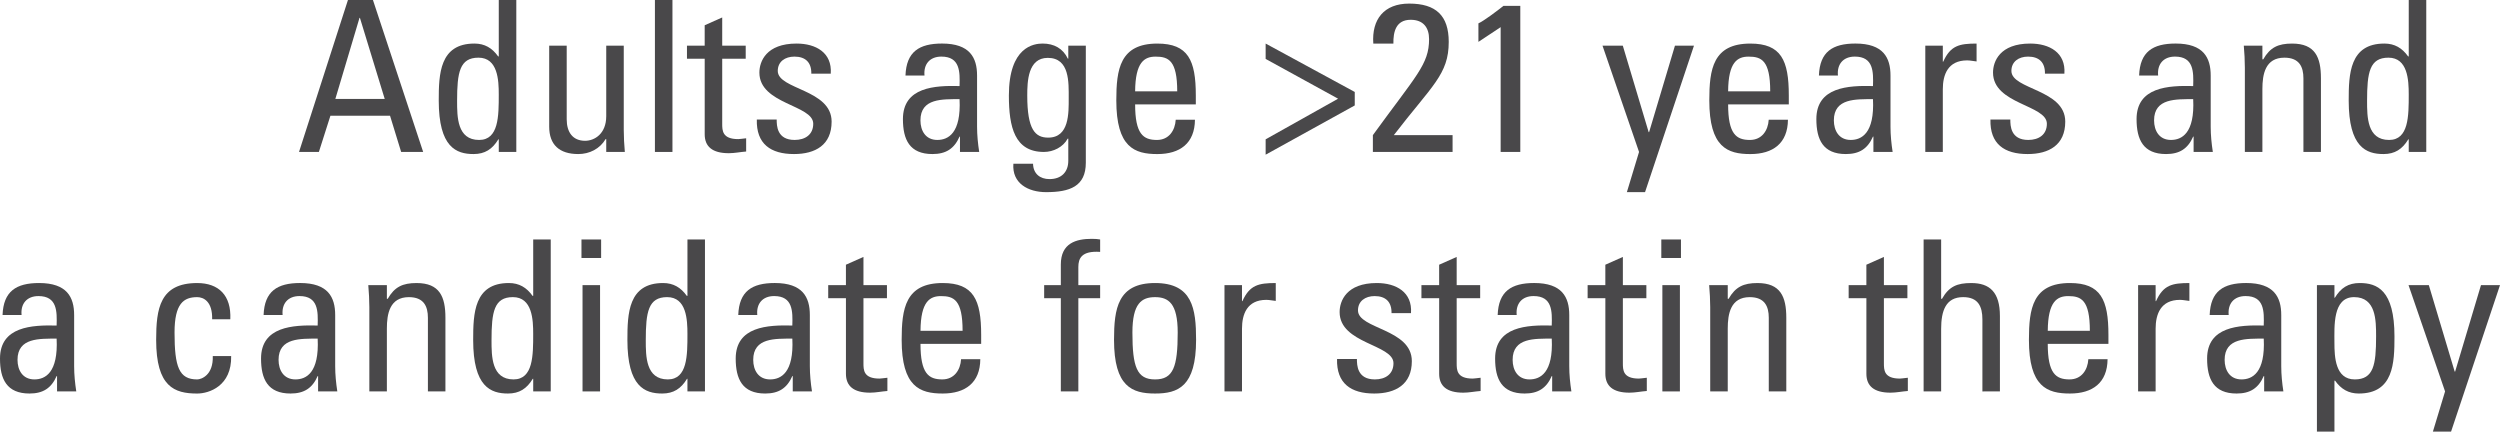 <?xml version="1.0" encoding="utf-8"?>
<!-- Generator: Adobe Illustrator 17.0.0, SVG Export Plug-In . SVG Version: 6.00 Build 0)  -->
<!DOCTYPE svg PUBLIC "-//W3C//DTD SVG 1.1//EN" "http://www.w3.org/Graphics/SVG/1.1/DTD/svg11.dtd">
<svg version="1.1" id="Layer_1" xmlns="http://www.w3.org/2000/svg" xmlns:xlink="http://www.w3.org/1999/xlink" x="0px" y="0px"
	 width="165.124px" height="28.508px" viewBox="0 0 165.124 28.508" enable-background="new 0 0 165.124 28.508"
	 xml:space="preserve">
<g>
	<g>
		<path fill="#49484A" d="M22.982,0h1.651l3.317,10.036h-1.454l-0.734-2.391h-3.938l-0.762,2.391H19.75L22.982,0z M23.773,1.181
			h-0.028L22.15,6.533h3.26L23.773,1.181z"/>
		<path fill="#49484A" d="M32.944,0h1.158v10.036h-1.158V9.202h-0.028c-0.395,0.653-0.889,0.973-1.637,0.973
			c-1.143,0-2.3-0.445-2.3-3.531c0-1.751,0.056-3.767,2.357-3.767c0.677,0,1.171,0.292,1.566,0.848h0.042V0z M31.603,3.809
			c-1.242,0-1.412,0.973-1.412,2.85c0,1.057,0,2.585,1.454,2.585c1.298,0,1.298-1.584,1.298-3.002
			C32.944,5.31,32.888,3.809,31.603,3.809z"/>
		<path fill="#49484A" d="M40.042,3.016h1.157v5.561c0,0.486,0.028,0.973,0.071,1.459h-1.228V9.188h-0.042
			c-0.381,0.64-1.059,0.987-1.807,0.987c-1.242,0-1.919-0.612-1.919-1.807V3.016h1.157v4.865c0,0.848,0.396,1.418,1.214,1.418
			c0.621,0,1.397-0.458,1.397-1.626V3.016z"/>
		<path fill="#49484A" d="M44.415,10.036h-1.158V0h1.158V10.036z"/>
		<path fill="#49484A" d="M46.544,3.016V1.668l1.158-0.515v1.863h1.552v0.862h-1.552v4.295c0,0.445,0,1.015,1.059,1.015
			c0.084,0,0.268-0.028,0.522-0.055v0.875c-0.381,0.028-0.762,0.111-1.143,0.111c-1.101,0-1.595-0.445-1.595-1.251V3.878h-1.171
			V3.016H46.544z"/>
		<path fill="#49484A" d="M52.443,10.175c-1.539,0-2.498-0.667-2.456-2.28H51.3c0,0.403,0.014,1.348,1.186,1.348
			c0.691,0,1.228-0.347,1.228-1.07c0-1.251-3.557-1.279-3.557-3.378c0-0.737,0.452-1.918,2.456-1.918
			c1.271,0,2.357,0.598,2.258,1.988h-1.284c0.014-0.737-0.381-1.126-1.115-1.126c-0.621,0-1.101,0.333-1.101,0.945
			c0,1.237,3.557,1.209,3.557,3.35C54.927,9.578,53.854,10.175,52.443,10.175z"/>
		<path fill="#49484A" d="M63.406,9.021h-0.028c-0.353,0.806-0.903,1.154-1.792,1.154c-1.51,0-1.948-0.959-1.948-2.308
			c0-2.127,2.117-2.224,3.74-2.183c0.028-0.931,0.042-1.946-1.2-1.946c-0.776,0-1.186,0.514-1.115,1.251h-1.256
			c0.056-1.571,0.903-2.113,2.414-2.113c1.835,0,2.314,0.931,2.314,2.113v3.378c0,0.556,0.057,1.126,0.141,1.668h-1.27V9.021z
			 M60.795,7.951c0,0.681,0.339,1.292,1.115,1.292c0.706,0,1.581-0.431,1.468-2.697C62.277,6.561,60.795,6.464,60.795,7.951z"/>
		<path fill="#49484A" d="M70.56,3.016h1.158v7.729c0,1.571-1.059,1.946-2.625,1.946c-1.186,0-2.258-0.584-2.16-1.877h1.299
			c0.014,0.653,0.452,1.015,1.086,1.015c0.805,0,1.242-0.486,1.242-1.209V9.16h-0.042c-0.297,0.556-0.946,0.876-1.567,0.876
			c-1.934,0-2.315-1.64-2.315-3.726c0-3.225,1.651-3.433,2.23-3.433c0.749,0,1.341,0.319,1.666,1h0.028V3.016z M69.205,3.822
			c-1.313,0-1.355,1.557-1.355,2.488c0,2.252,0.522,2.78,1.383,2.78c1.397,0,1.355-1.626,1.355-2.6
			C70.588,5.449,70.659,3.822,69.205,3.822z"/>
		<path fill="#49484A" d="M74.975,6.895c0,1.96,0.536,2.349,1.439,2.349c0.791,0,1.2-0.625,1.242-1.334h1.27
			c-0.014,1.557-0.988,2.266-2.484,2.266c-1.51,0-2.71-0.445-2.71-3.545c0-2.057,0.24-3.753,2.71-3.753
			c2.033,0,2.541,1.098,2.541,3.419v0.598H74.975z M77.755,6.033c0-2.043-0.579-2.293-1.425-2.293c-0.734,0-1.341,0.347-1.355,2.293
			H77.755z"/>
		<path fill="#49484A" d="M88.38,6.519l-4.785-2.627V2.877l5.886,3.197v0.89l-5.886,3.253V9.202L88.38,6.519z"/>
		<path fill="#49484A" d="M90.678,10.036V8.924c2.865-3.948,3.712-4.67,3.712-6.338c0-0.765-0.381-1.279-1.214-1.279
			c-0.974,0-1.157,0.792-1.143,1.571h-1.327c-0.113-1.599,0.706-2.641,2.371-2.641c1.764,0,2.611,0.792,2.611,2.53
			c0,2.155-1.101,2.877-3.627,6.158h3.881v1.112H90.678z"/>
		<path fill="#49484A" d="M100.415,10.036h-1.298V1.793l-1.468,0.973V1.543c0.325-0.139,1.256-0.834,1.651-1.154h1.115V10.036z"/>
		<path fill="#49484A" d="M108.894,8.729h0.028l1.708-5.713h1.256l-3.232,9.675h-1.2l0.804-2.655l-2.414-7.02h1.341L108.894,8.729z"
			/>
		<path fill="#49484A" d="M114.142,6.895c0,1.96,0.536,2.349,1.439,2.349c0.791,0,1.2-0.625,1.242-1.334h1.27
			c-0.014,1.557-0.988,2.266-2.484,2.266c-1.51,0-2.71-0.445-2.71-3.545c0-2.057,0.24-3.753,2.71-3.753
			c2.033,0,2.541,1.098,2.541,3.419v0.598H114.142z M116.922,6.033c0-2.043-0.579-2.293-1.425-2.293
			c-0.734,0-1.341,0.347-1.355,2.293H116.922z"/>
		<path fill="#49484A" d="M123.738,9.021h-0.028c-0.353,0.806-0.903,1.154-1.792,1.154c-1.51,0-1.948-0.959-1.948-2.308
			c0-2.127,2.117-2.224,3.74-2.183c0.028-0.931,0.042-1.946-1.2-1.946c-0.776,0-1.186,0.514-1.115,1.251h-1.256
			c0.056-1.571,0.903-2.113,2.414-2.113c1.835,0,2.314,0.931,2.314,2.113v3.378c0,0.556,0.057,1.126,0.141,1.668h-1.27V9.021z
			 M121.126,7.951c0,0.681,0.339,1.292,1.115,1.292c0.706,0,1.581-0.431,1.468-2.697C122.608,6.561,121.126,6.464,121.126,7.951z"/>
		<path fill="#49484A" d="M128.322,4.073h0.028c0.48-1.07,1.073-1.195,2.202-1.195v1.181c-0.099-0.014-0.211-0.027-0.31-0.042
			c-0.099-0.014-0.198-0.028-0.311-0.028c-1.285,0-1.609,0.959-1.609,1.904v4.143h-1.157v-7.02h1.157V4.073z"/>
		<path fill="#49484A" d="M133.924,10.175c-1.538,0-2.498-0.667-2.456-2.28h1.313c0,0.403,0.014,1.348,1.186,1.348
			c0.691,0,1.228-0.347,1.228-1.07c0-1.251-3.557-1.279-3.557-3.378c0-0.737,0.452-1.918,2.456-1.918
			c1.271,0,2.357,0.598,2.258,1.988h-1.284c0.014-0.737-0.381-1.126-1.115-1.126c-0.621,0-1.101,0.333-1.101,0.945
			c0,1.237,3.557,1.209,3.557,3.35C136.408,9.578,135.335,10.175,133.924,10.175z"/>
		<path fill="#49484A" d="M144.887,9.021h-0.028c-0.353,0.806-0.903,1.154-1.792,1.154c-1.51,0-1.948-0.959-1.948-2.308
			c0-2.127,2.117-2.224,3.74-2.183c0.028-0.931,0.042-1.946-1.2-1.946c-0.776,0-1.186,0.514-1.115,1.251h-1.256
			c0.056-1.571,0.903-2.113,2.414-2.113c1.835,0,2.314,0.931,2.314,2.113v3.378c0,0.556,0.057,1.126,0.141,1.668h-1.27V9.021z
			 M142.276,7.951c0,0.681,0.339,1.292,1.115,1.292c0.706,0,1.581-0.431,1.468-2.697C143.758,6.561,142.276,6.464,142.276,7.951z"/>
		<path fill="#49484A" d="M152.14,10.036V5.171c0-0.75-0.269-1.362-1.256-1.362c-1.271,0-1.454,1.112-1.454,2.071v4.156h-1.158
			V4.476c0-0.486-0.028-0.973-0.07-1.459h1.228V3.92h0.056c0.452-0.792,0.988-1.042,1.906-1.042c1.524,0,1.905,0.903,1.905,2.293
			v4.865H152.14z"/>
		<path fill="#49484A" d="M159.096,0h1.158v10.036h-1.158V9.202h-0.028c-0.395,0.653-0.889,0.973-1.637,0.973
			c-1.143,0-2.3-0.445-2.3-3.531c0-1.751,0.056-3.767,2.357-3.767c0.677,0,1.171,0.292,1.567,0.848h0.042V0z M157.755,3.809
			c-1.242,0-1.411,0.973-1.411,2.85c0,1.057,0,2.585,1.454,2.585c1.298,0,1.298-1.584,1.298-3.002
			C159.096,5.31,159.04,3.809,157.755,3.809z"/>
	</g>
	<g>
		<path fill="#49484A" d="M3.769,24.838H3.74c-0.353,0.806-0.903,1.154-1.792,1.154C0.438,25.992,0,25.033,0,23.685
			c0-2.127,2.117-2.224,3.74-2.183c0.028-0.931,0.042-1.946-1.2-1.946c-0.776,0-1.186,0.514-1.115,1.251H0.169
			c0.056-1.571,0.903-2.113,2.414-2.113c1.835,0,2.314,0.931,2.314,2.113v3.378c0,0.556,0.057,1.126,0.141,1.668h-1.27V24.838z
			 M1.157,23.768c0,0.681,0.339,1.292,1.115,1.292c0.706,0,1.581-0.431,1.468-2.697C2.639,22.378,1.157,22.281,1.157,23.768z"/>
		<path fill="#49484A" d="M14.012,21.085c0.028-1.154-0.55-1.459-0.988-1.459c-0.889,0-1.496,0.417-1.496,2.335
			c0,2.28,0.296,3.1,1.496,3.1c0.268,0,1.073-0.278,1.03-1.543h1.214c0.042,1.974-1.454,2.475-2.244,2.475
			c-1.51,0-2.71-0.445-2.71-3.545c0-2.057,0.24-3.753,2.71-3.753c1.426,0,2.258,0.82,2.188,2.391H14.012z"/>
		<path fill="#49484A" d="M21.01,24.838h-0.028c-0.353,0.806-0.903,1.154-1.792,1.154c-1.51,0-1.948-0.959-1.948-2.308
			c0-2.127,2.117-2.224,3.74-2.183c0.028-0.931,0.042-1.946-1.2-1.946c-0.776,0-1.186,0.514-1.115,1.251h-1.256
			c0.056-1.571,0.903-2.113,2.414-2.113c1.835,0,2.314,0.931,2.314,2.113v3.378c0,0.556,0.057,1.126,0.141,1.668h-1.27V24.838z
			 M18.399,23.768c0,0.681,0.339,1.292,1.115,1.292c0.706,0,1.581-0.431,1.468-2.697C19.881,22.378,18.399,22.281,18.399,23.768z"/>
		<path fill="#49484A" d="M28.263,25.853v-4.865c0-0.75-0.269-1.362-1.256-1.362c-1.271,0-1.454,1.112-1.454,2.071v4.156h-1.158
			v-5.561c0-0.486-0.028-0.973-0.07-1.459h1.228v0.904h0.056c0.452-0.792,0.988-1.042,1.906-1.042c1.524,0,1.905,0.903,1.905,2.293
			v4.865H28.263z"/>
		<path fill="#49484A" d="M35.218,15.817h1.158v10.036h-1.158v-0.834H35.19c-0.395,0.653-0.889,0.973-1.637,0.973
			c-1.143,0-2.3-0.445-2.3-3.531c0-1.751,0.056-3.767,2.357-3.767c0.677,0,1.171,0.292,1.566,0.848h0.042V15.817z M33.877,19.625
			c-1.242,0-1.412,0.973-1.412,2.85c0,1.057,0,2.585,1.454,2.585c1.298,0,1.298-1.584,1.298-3.002
			C35.218,21.127,35.162,19.625,33.877,19.625z"/>
		<path fill="#49484A" d="M38.406,15.817h1.298v1.223h-1.298V15.817z M39.634,25.853h-1.158v-7.02h1.158V25.853z"/>
		<path fill="#49484A" d="M45.405,15.817h1.158v10.036h-1.158v-0.834h-0.028c-0.395,0.653-0.889,0.973-1.637,0.973
			c-1.143,0-2.3-0.445-2.3-3.531c0-1.751,0.056-3.767,2.357-3.767c0.677,0,1.171,0.292,1.567,0.848h0.042V15.817z M44.064,19.625
			c-1.242,0-1.411,0.973-1.411,2.85c0,1.057,0,2.585,1.454,2.585c1.298,0,1.298-1.584,1.298-3.002
			C45.405,21.127,45.349,19.625,44.064,19.625z"/>
		<path fill="#49484A" d="M52.361,24.838h-0.028c-0.353,0.806-0.903,1.154-1.792,1.154c-1.51,0-1.948-0.959-1.948-2.308
			c0-2.127,2.117-2.224,3.74-2.183c0.028-0.931,0.042-1.946-1.2-1.946c-0.776,0-1.186,0.514-1.115,1.251h-1.256
			c0.056-1.571,0.903-2.113,2.414-2.113c1.835,0,2.314,0.931,2.314,2.113v3.378c0,0.556,0.057,1.126,0.141,1.668h-1.27V24.838z
			 M49.75,23.768c0,0.681,0.339,1.292,1.115,1.292c0.706,0,1.581-0.431,1.468-2.697C51.232,22.378,49.75,22.281,49.75,23.768z"/>
		<path fill="#49484A" d="M55.873,18.833v-1.348l1.158-0.515v1.863h1.552v0.862h-1.552v4.295c0,0.445,0,1.015,1.059,1.015
			c0.084,0,0.268-0.028,0.522-0.055v0.875c-0.381,0.028-0.762,0.111-1.143,0.111c-1.101,0-1.595-0.445-1.595-1.251v-4.991h-1.171
			v-0.862H55.873z"/>
		<path fill="#49484A" d="M60.798,22.711c0,1.96,0.536,2.349,1.439,2.349c0.791,0,1.2-0.625,1.242-1.334h1.27
			c-0.014,1.557-0.988,2.266-2.484,2.266c-1.51,0-2.71-0.445-2.71-3.545c0-2.057,0.24-3.753,2.71-3.753
			c2.033,0,2.541,1.098,2.541,3.419v0.598H60.798z M63.579,21.85c0-2.043-0.579-2.293-1.425-2.293c-0.734,0-1.341,0.347-1.355,2.293
			H63.579z"/>
		<path fill="#49484A" d="M70.067,18.833v-1.362c0-1.417,1.016-1.696,2.046-1.696c0.24,0,0.381,0.014,0.551,0.042v0.82
			c-1.228-0.083-1.44,0.431-1.44,1.001v1.195h1.44v0.862h-1.44v6.158h-1.157v-6.158h-1.101v-0.862H70.067z"/>
		<path fill="#49484A" d="M73.581,22.447c0-2.057,0.24-3.753,2.71-3.753c2.47,0,2.71,1.696,2.71,3.753c0,3.1-1.2,3.545-2.71,3.545
			S73.581,25.547,73.581,22.447z M77.787,21.961c0-1.918-0.607-2.335-1.496-2.335c-0.89,0-1.496,0.417-1.496,2.335
			c0,2.28,0.296,3.1,1.496,3.1S77.787,24.241,77.787,21.961z"/>
		<path fill="#49484A" d="M82.033,19.89h0.028c0.48-1.07,1.073-1.195,2.202-1.195v1.181c-0.099-0.014-0.211-0.027-0.31-0.042
			c-0.099-0.014-0.198-0.028-0.311-0.028c-1.285,0-1.609,0.959-1.609,1.904v4.143h-1.157v-7.02h1.157V19.89z"/>
		<path fill="#49484A" d="M90.767,25.992c-1.538,0-2.498-0.667-2.456-2.28h1.313c0,0.403,0.014,1.348,1.186,1.348
			c0.691,0,1.228-0.347,1.228-1.07c0-1.251-3.557-1.279-3.557-3.378c0-0.737,0.452-1.918,2.456-1.918
			c1.271,0,2.357,0.598,2.258,1.988H91.91c0.014-0.737-0.381-1.126-1.115-1.126c-0.621,0-1.101,0.333-1.101,0.945
			c0,1.237,3.557,1.209,3.557,3.35C93.251,25.395,92.178,25.992,90.767,25.992z"/>
		<path fill="#49484A" d="M95.055,18.833v-1.348l1.158-0.515v1.863h1.552v0.862h-1.552v4.295c0,0.445,0,1.015,1.059,1.015
			c0.084,0,0.268-0.028,0.522-0.055v0.875c-0.381,0.028-0.762,0.111-1.143,0.111c-1.101,0-1.595-0.445-1.595-1.251v-4.991h-1.171
			v-0.862H95.055z"/>
		<path fill="#49484A" d="M102.52,24.838h-0.028c-0.353,0.806-0.903,1.154-1.792,1.154c-1.51,0-1.948-0.959-1.948-2.308
			c0-2.127,2.117-2.224,3.74-2.183c0.028-0.931,0.042-1.946-1.2-1.946c-0.776,0-1.186,0.514-1.115,1.251h-1.256
			c0.056-1.571,0.903-2.113,2.414-2.113c1.835,0,2.314,0.931,2.314,2.113v3.378c0,0.556,0.057,1.126,0.141,1.668h-1.27V24.838z
			 M99.909,23.768c0,0.681,0.339,1.292,1.115,1.292c0.706,0,1.581-0.431,1.468-2.697C101.391,22.378,99.909,22.281,99.909,23.768z"
			/>
		<path fill="#49484A" d="M106.032,18.833v-1.348l1.158-0.515v1.863h1.552v0.862h-1.552v4.295c0,0.445,0,1.015,1.059,1.015
			c0.084,0,0.268-0.028,0.522-0.055v0.875c-0.381,0.028-0.762,0.111-1.143,0.111c-1.101,0-1.595-0.445-1.595-1.251v-4.991h-1.171
			v-0.862H106.032z"/>
		<path fill="#49484A" d="M109.729,15.817h1.298v1.223h-1.298V15.817z M110.957,25.853h-1.158v-7.02h1.158V25.853z"/>
		<path fill="#49484A" d="M116.827,25.853v-4.865c0-0.75-0.269-1.362-1.256-1.362c-1.271,0-1.454,1.112-1.454,2.071v4.156h-1.158
			v-5.561c0-0.486-0.028-0.973-0.07-1.459h1.228v0.904h0.056c0.452-0.792,0.988-1.042,1.906-1.042c1.524,0,1.905,0.903,1.905,2.293
			v4.865H116.827z"/>
		<path fill="#49484A" d="M123.273,18.833v-1.348l1.158-0.515v1.863h1.552v0.862h-1.552v4.295c0,0.445,0,1.015,1.059,1.015
			c0.084,0,0.268-0.028,0.522-0.055v0.875c-0.381,0.028-0.762,0.111-1.143,0.111c-1.101,0-1.595-0.445-1.595-1.251v-4.991h-1.171
			v-0.862H123.273z"/>
		<path fill="#49484A" d="M130.937,25.853v-4.754c0-0.862-0.283-1.474-1.271-1.474c-1.157,0-1.454,0.917-1.454,2.099v4.128h-1.158
			V15.817h1.158v3.92h0.056c0.466-0.82,1.002-1.042,1.934-1.042c1.214,0,1.892,0.598,1.892,2.182v4.977H130.937z"/>
		<path fill="#49484A" d="M135.253,22.711c0,1.96,0.536,2.349,1.439,2.349c0.791,0,1.2-0.625,1.242-1.334h1.27
			c-0.014,1.557-0.988,2.266-2.484,2.266c-1.51,0-2.71-0.445-2.71-3.545c0-2.057,0.24-3.753,2.71-3.753
			c2.033,0,2.541,1.098,2.541,3.419v0.598H135.253z M138.034,21.85c0-2.043-0.579-2.293-1.425-2.293
			c-0.734,0-1.341,0.347-1.355,2.293H138.034z"/>
		<path fill="#49484A" d="M142.378,19.89h0.028c0.48-1.07,1.073-1.195,2.202-1.195v1.181c-0.099-0.014-0.211-0.027-0.31-0.042
			c-0.099-0.014-0.198-0.028-0.311-0.028c-1.285,0-1.609,0.959-1.609,1.904v4.143h-1.157v-7.02h1.157V19.89z"/>
		<path fill="#49484A" d="M149.547,24.838h-0.028c-0.353,0.806-0.903,1.154-1.792,1.154c-1.51,0-1.948-0.959-1.948-2.308
			c0-2.127,2.117-2.224,3.74-2.183c0.028-0.931,0.042-1.946-1.2-1.946c-0.776,0-1.186,0.514-1.115,1.251h-1.256
			c0.056-1.571,0.903-2.113,2.414-2.113c1.835,0,2.314,0.931,2.314,2.113v3.378c0,0.556,0.057,1.126,0.141,1.668h-1.27V24.838z
			 M146.936,23.768c0,0.681,0.339,1.292,1.115,1.292c0.706,0,1.581-0.431,1.468-2.697C148.417,22.378,146.936,22.281,146.936,23.768
			z"/>
		<path fill="#49484A" d="M154.188,19.667h0.028c0.395-0.653,0.889-0.973,1.637-0.973c1.143,0,2.301,0.445,2.301,3.531
			c0,1.751-0.057,3.767-2.357,3.767c-0.677,0-1.171-0.292-1.566-0.848h-0.042v3.364h-1.157v-9.675h1.157V19.667z M156.94,22.225
			c0-1.057,0-2.6-1.454-2.6c-1.425,0-1.298,1.946-1.298,3.017c0,0.931,0.057,2.418,1.341,2.418
			C156.771,25.061,156.94,24.102,156.94,22.225z"/>
		<path fill="#49484A" d="M162.132,24.546h0.028l1.708-5.713h1.256l-3.232,9.675h-1.2l0.804-2.655l-2.414-7.02h1.341L162.132,24.546
			z"/>
	</g>
</g>
</svg>
